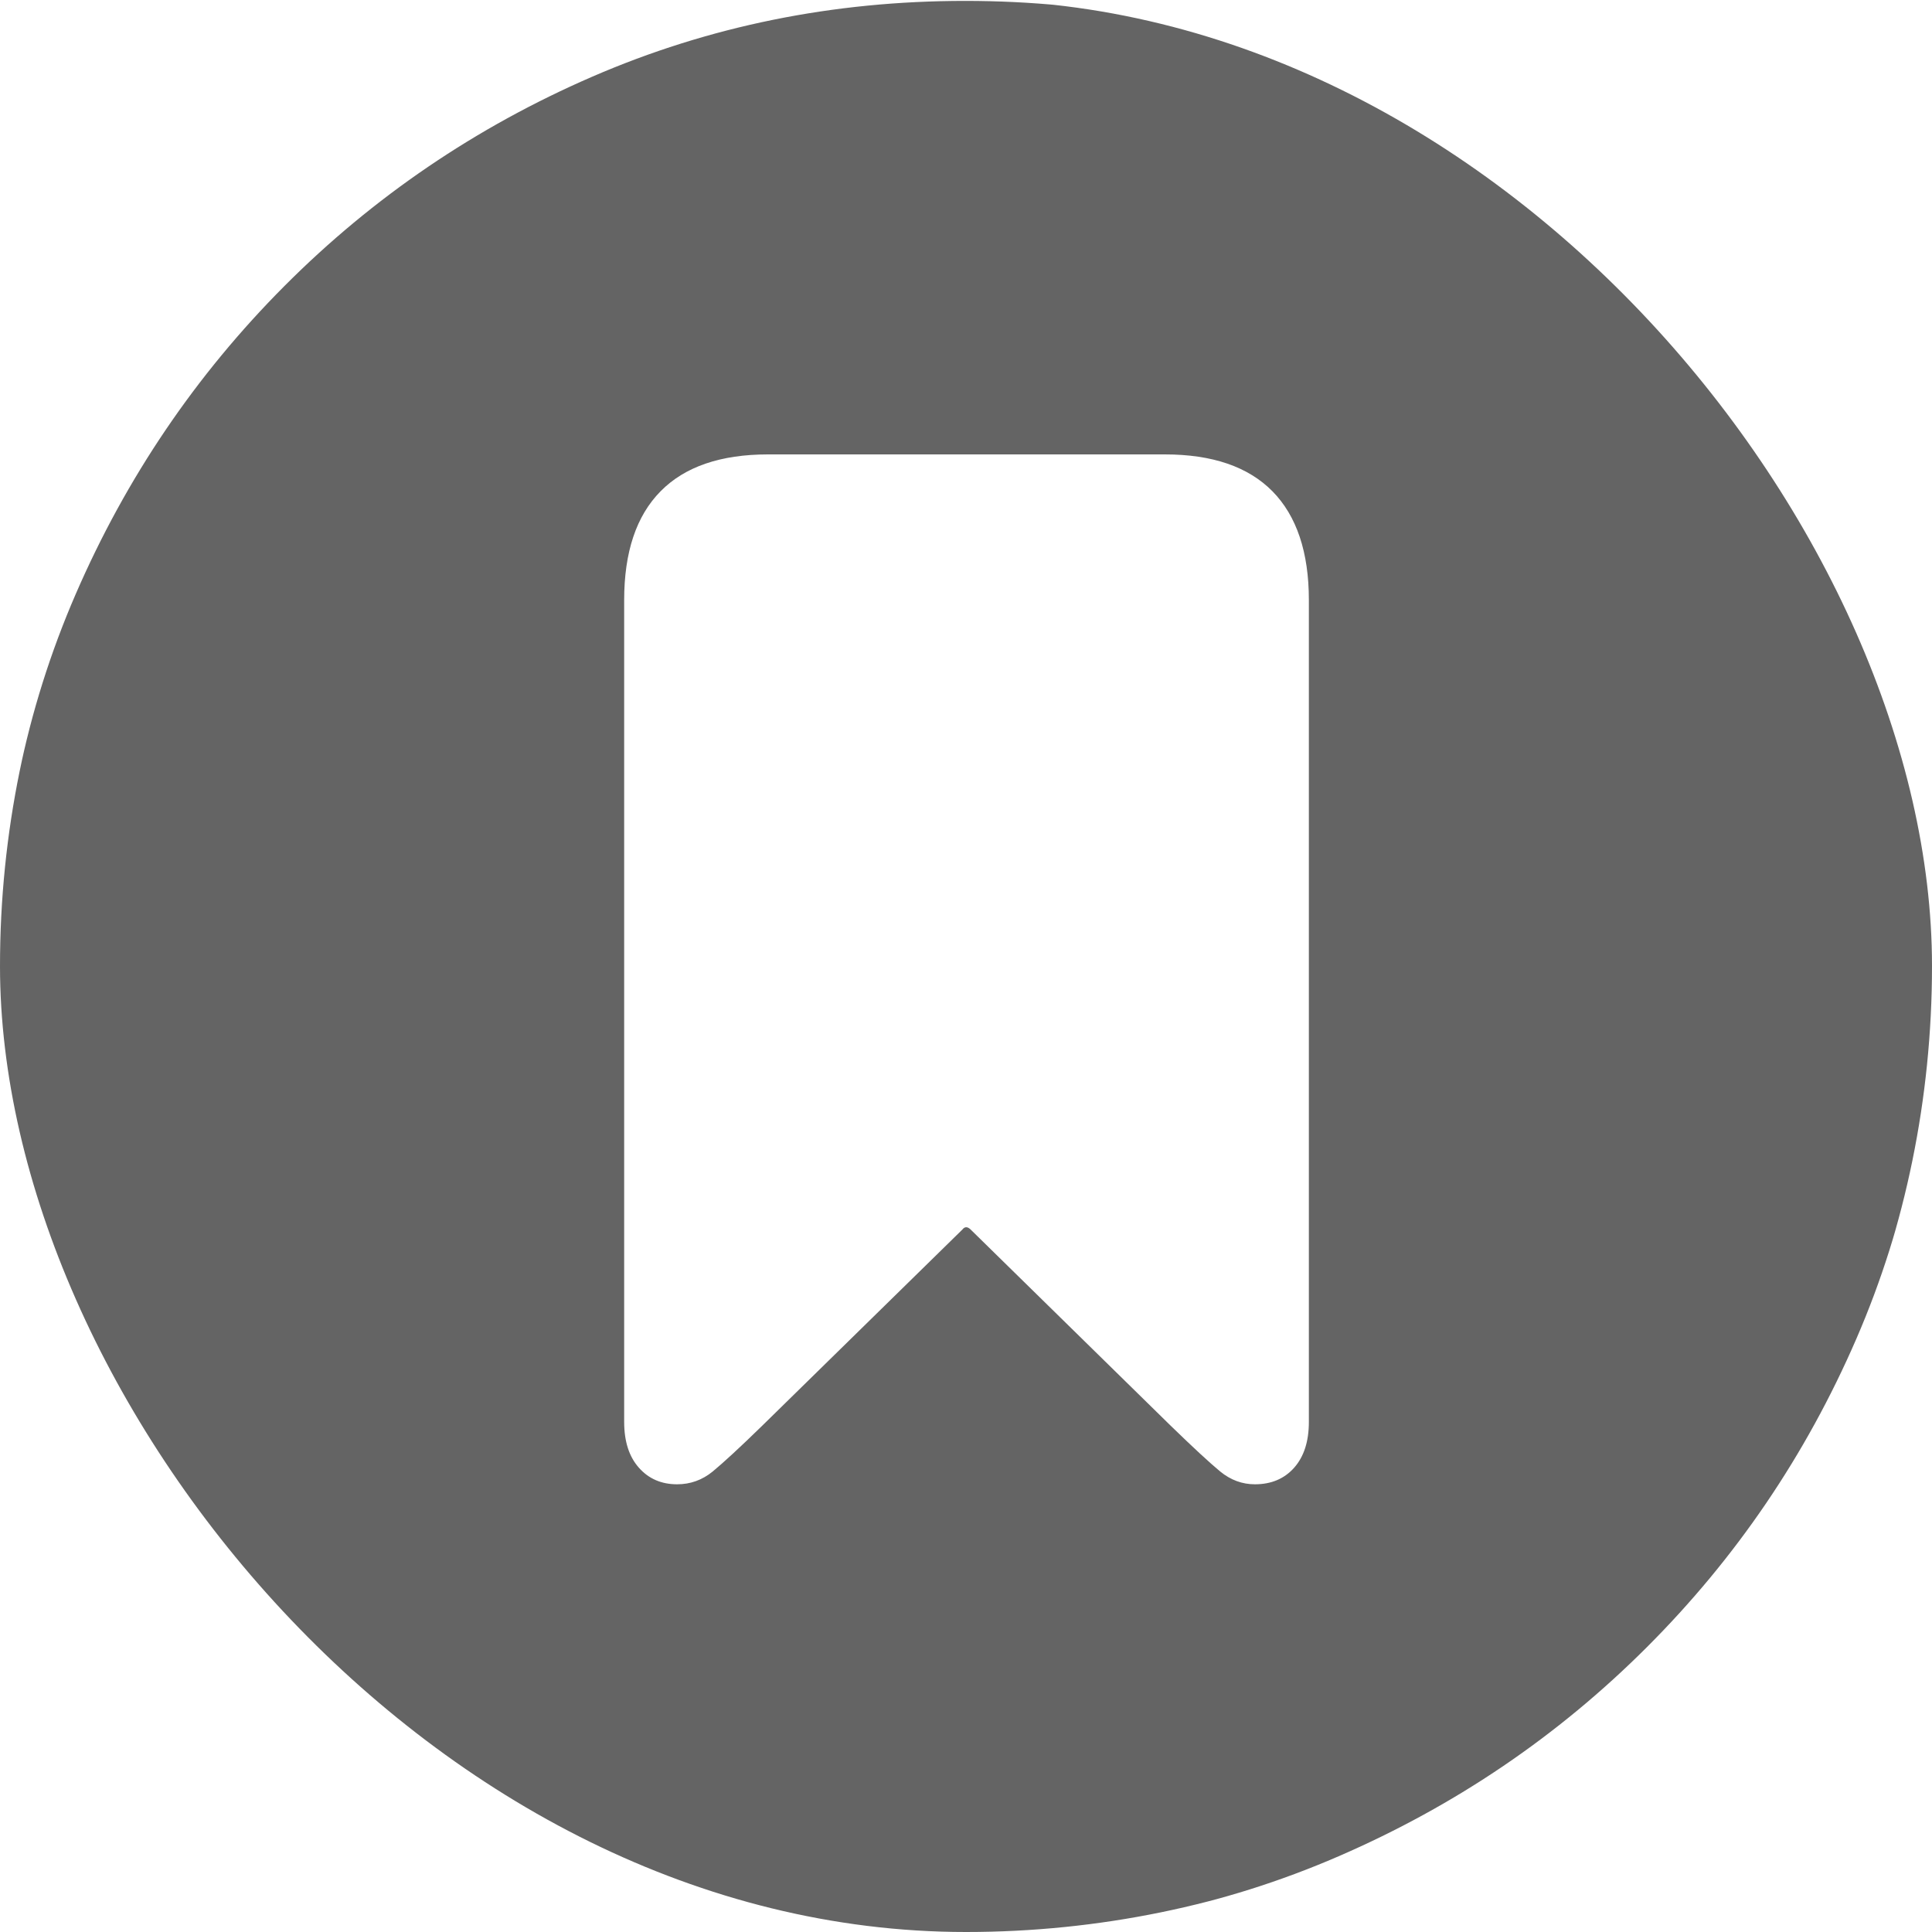 <svg width="15" height="15" viewBox="0 0 15 15" fill="none" xmlns="http://www.w3.org/2000/svg">
<g clip-path="url(#clip0_1394_859)">
<path d="M7.5 15C8.525 15 9.489 14.804 10.393 14.412C11.298 14.02 12.096 13.479 12.787 12.788C13.478 12.097 14.02 11.3 14.412 10.396C14.804 9.492 15 8.528 15 7.504C15 6.48 14.804 5.516 14.412 4.612C14.02 3.708 13.478 2.91 12.787 2.219C12.096 1.529 11.297 0.987 10.39 0.595C9.483 0.203 8.517 0.007 7.493 0.007C6.468 0.007 5.504 0.203 4.599 0.595C3.695 0.987 2.898 1.529 2.21 2.219C1.521 2.91 0.98 3.708 0.588 4.612C0.196 5.516 0 6.48 0 7.504C0 8.528 0.196 9.492 0.588 10.396C0.98 11.3 1.522 12.097 2.213 12.788C2.904 13.479 3.702 14.02 4.607 14.412C5.511 14.804 6.475 15 7.5 15ZM5.257 11.524C5.135 11.524 5.036 11.481 4.96 11.395C4.884 11.309 4.846 11.191 4.846 11.039V4.659C4.846 4.287 4.94 4.005 5.129 3.814C5.317 3.623 5.596 3.528 5.963 3.528H9.044C9.412 3.528 9.69 3.623 9.879 3.814C10.067 4.005 10.162 4.287 10.162 4.659V11.039C10.162 11.191 10.124 11.309 10.048 11.395C9.972 11.481 9.87 11.524 9.743 11.524C9.645 11.524 9.555 11.491 9.474 11.425C9.393 11.358 9.265 11.24 9.088 11.068L7.537 9.547C7.512 9.522 7.49 9.522 7.471 9.547L5.919 11.068C5.743 11.24 5.614 11.358 5.533 11.425C5.452 11.491 5.36 11.524 5.257 11.524Z" fill="#646464"/>
</g>
<defs>
<clipPath id="clip0_1394_859">
<rect width="15" height="15" rx="7.5" fill="white"/>
</clipPath>
</defs>
</svg>
